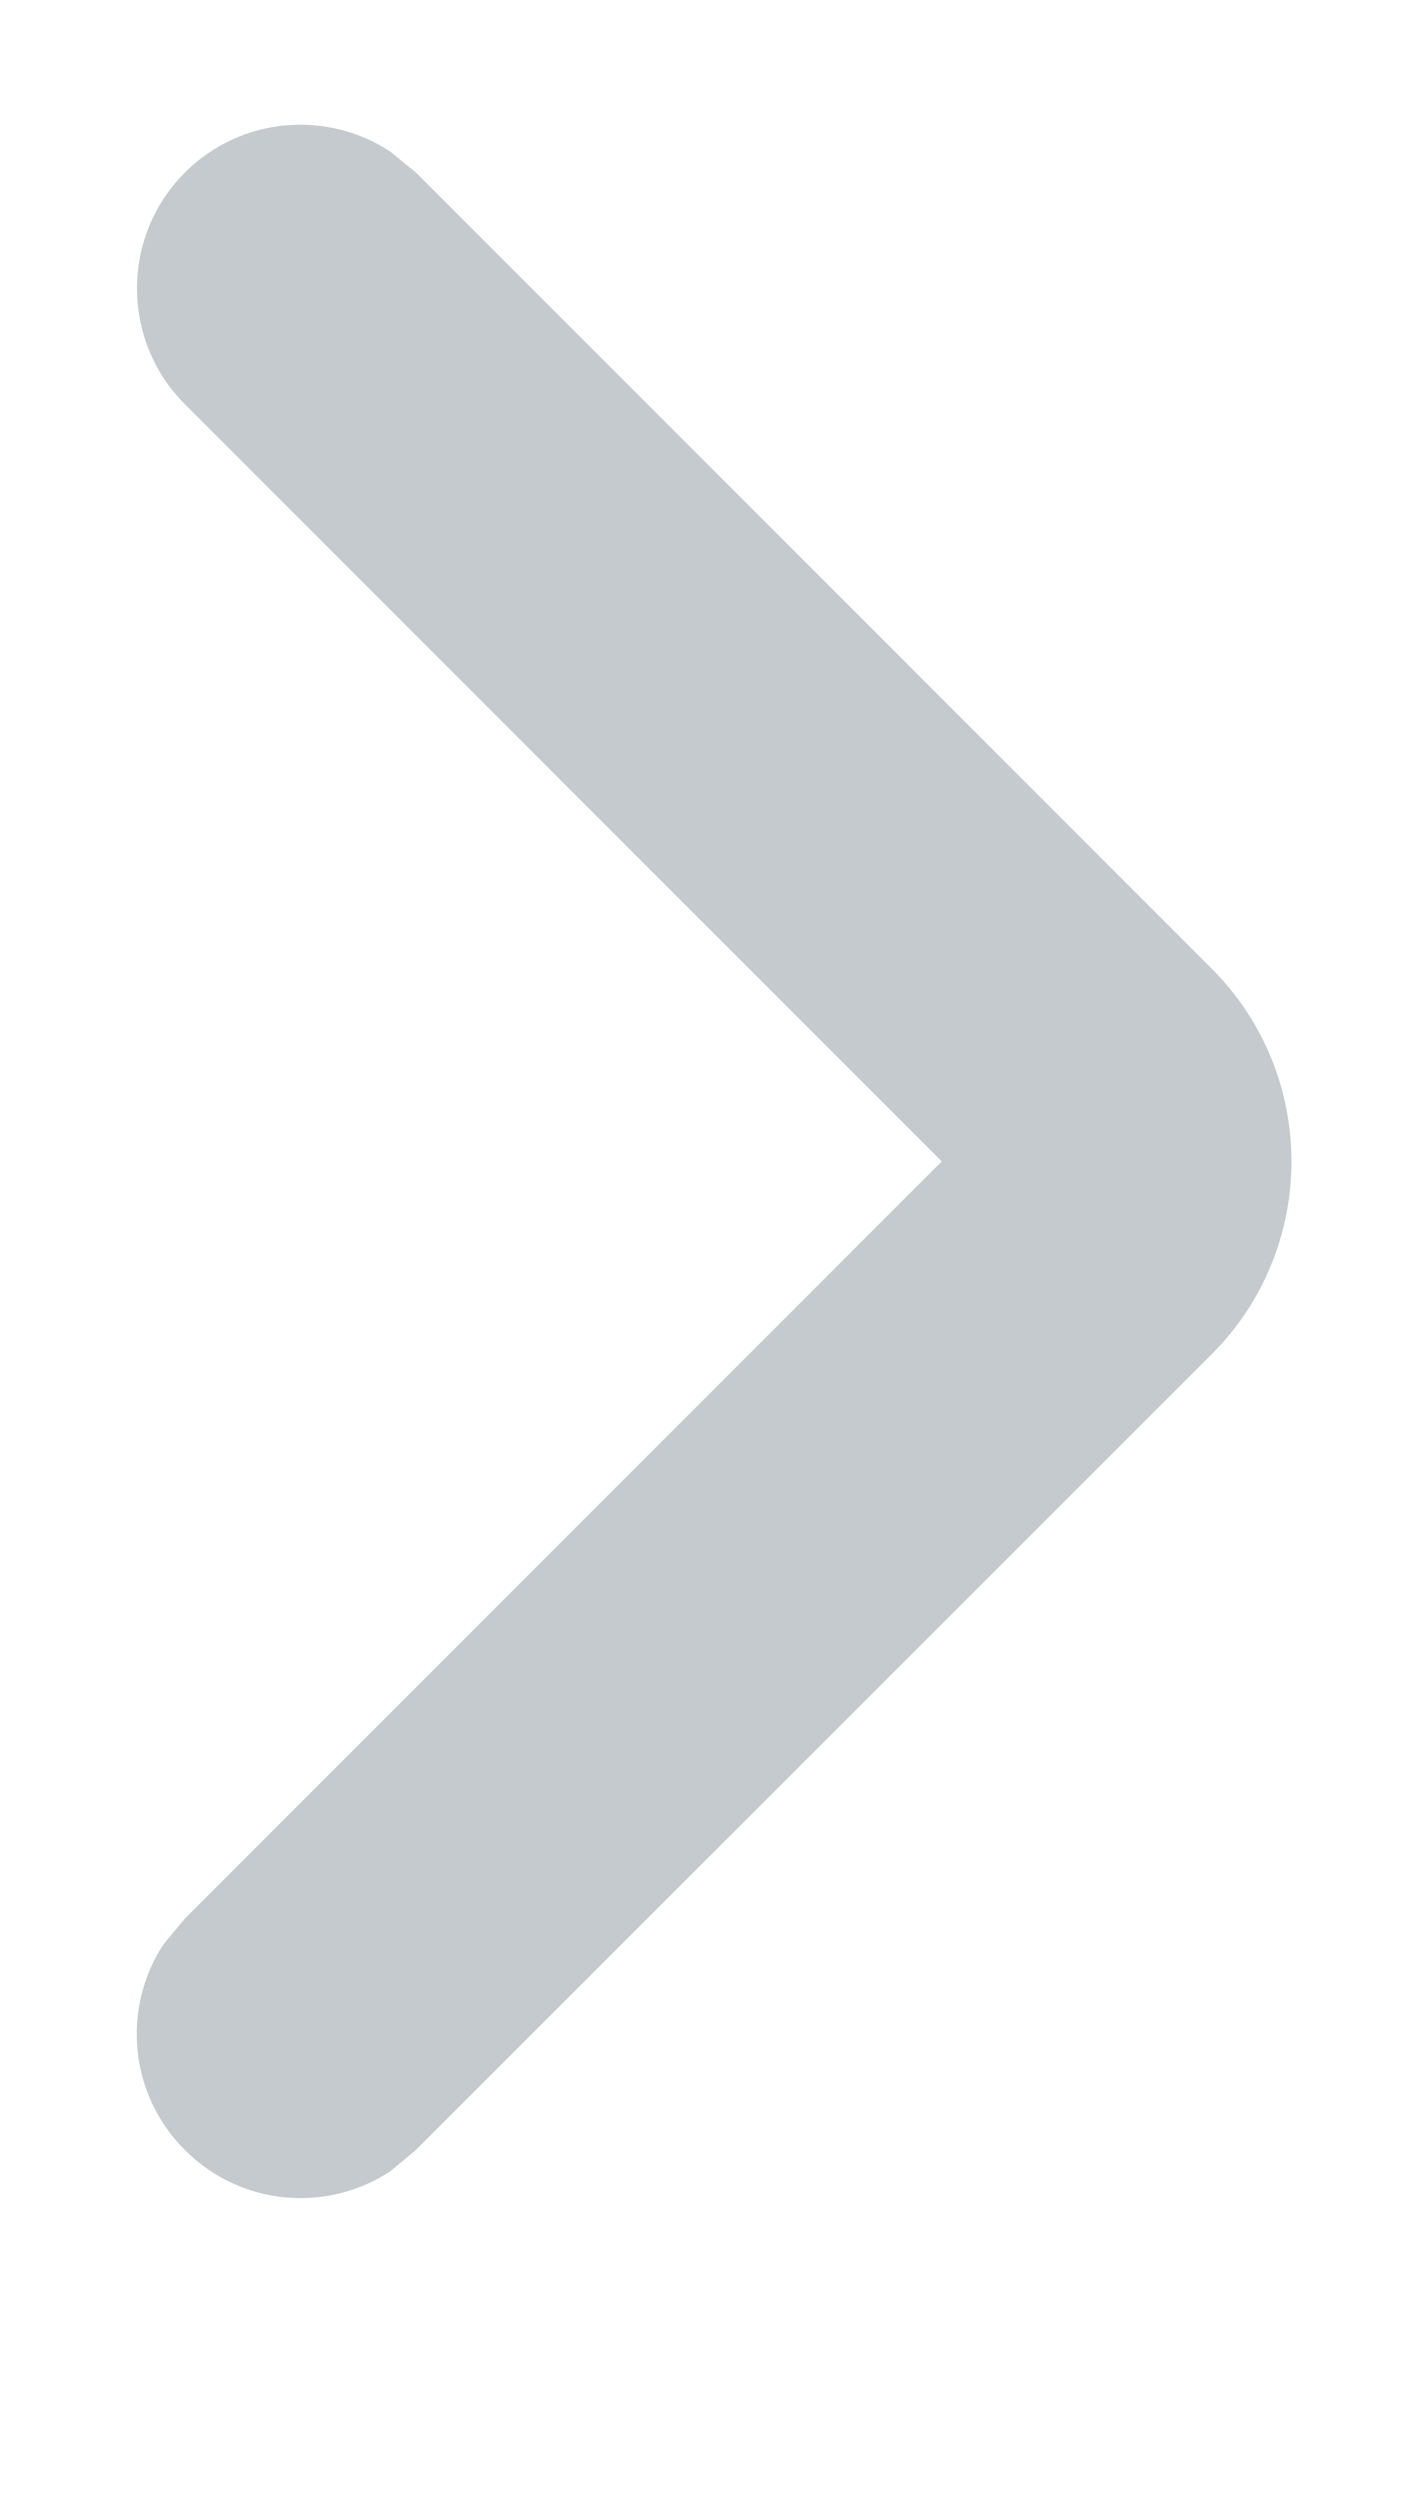 <svg width="4" height="7" viewBox="0 0 4 7" fill="none" xmlns="http://www.w3.org/2000/svg">
<path d="M1.094 0.425C0.916 0.307 0.674 0.327 0.518 0.483C0.339 0.662 0.339 0.953 0.518 1.132L2.638 3.252L0.518 5.372L0.458 5.444C0.341 5.622 0.361 5.864 0.518 6.02C0.674 6.177 0.916 6.197 1.094 6.079L1.165 6.02L3.394 3.792C3.692 3.494 3.692 3.01 3.394 2.712L1.165 0.483L1.094 0.425Z" fill="#C5CACF"/>
</svg>
